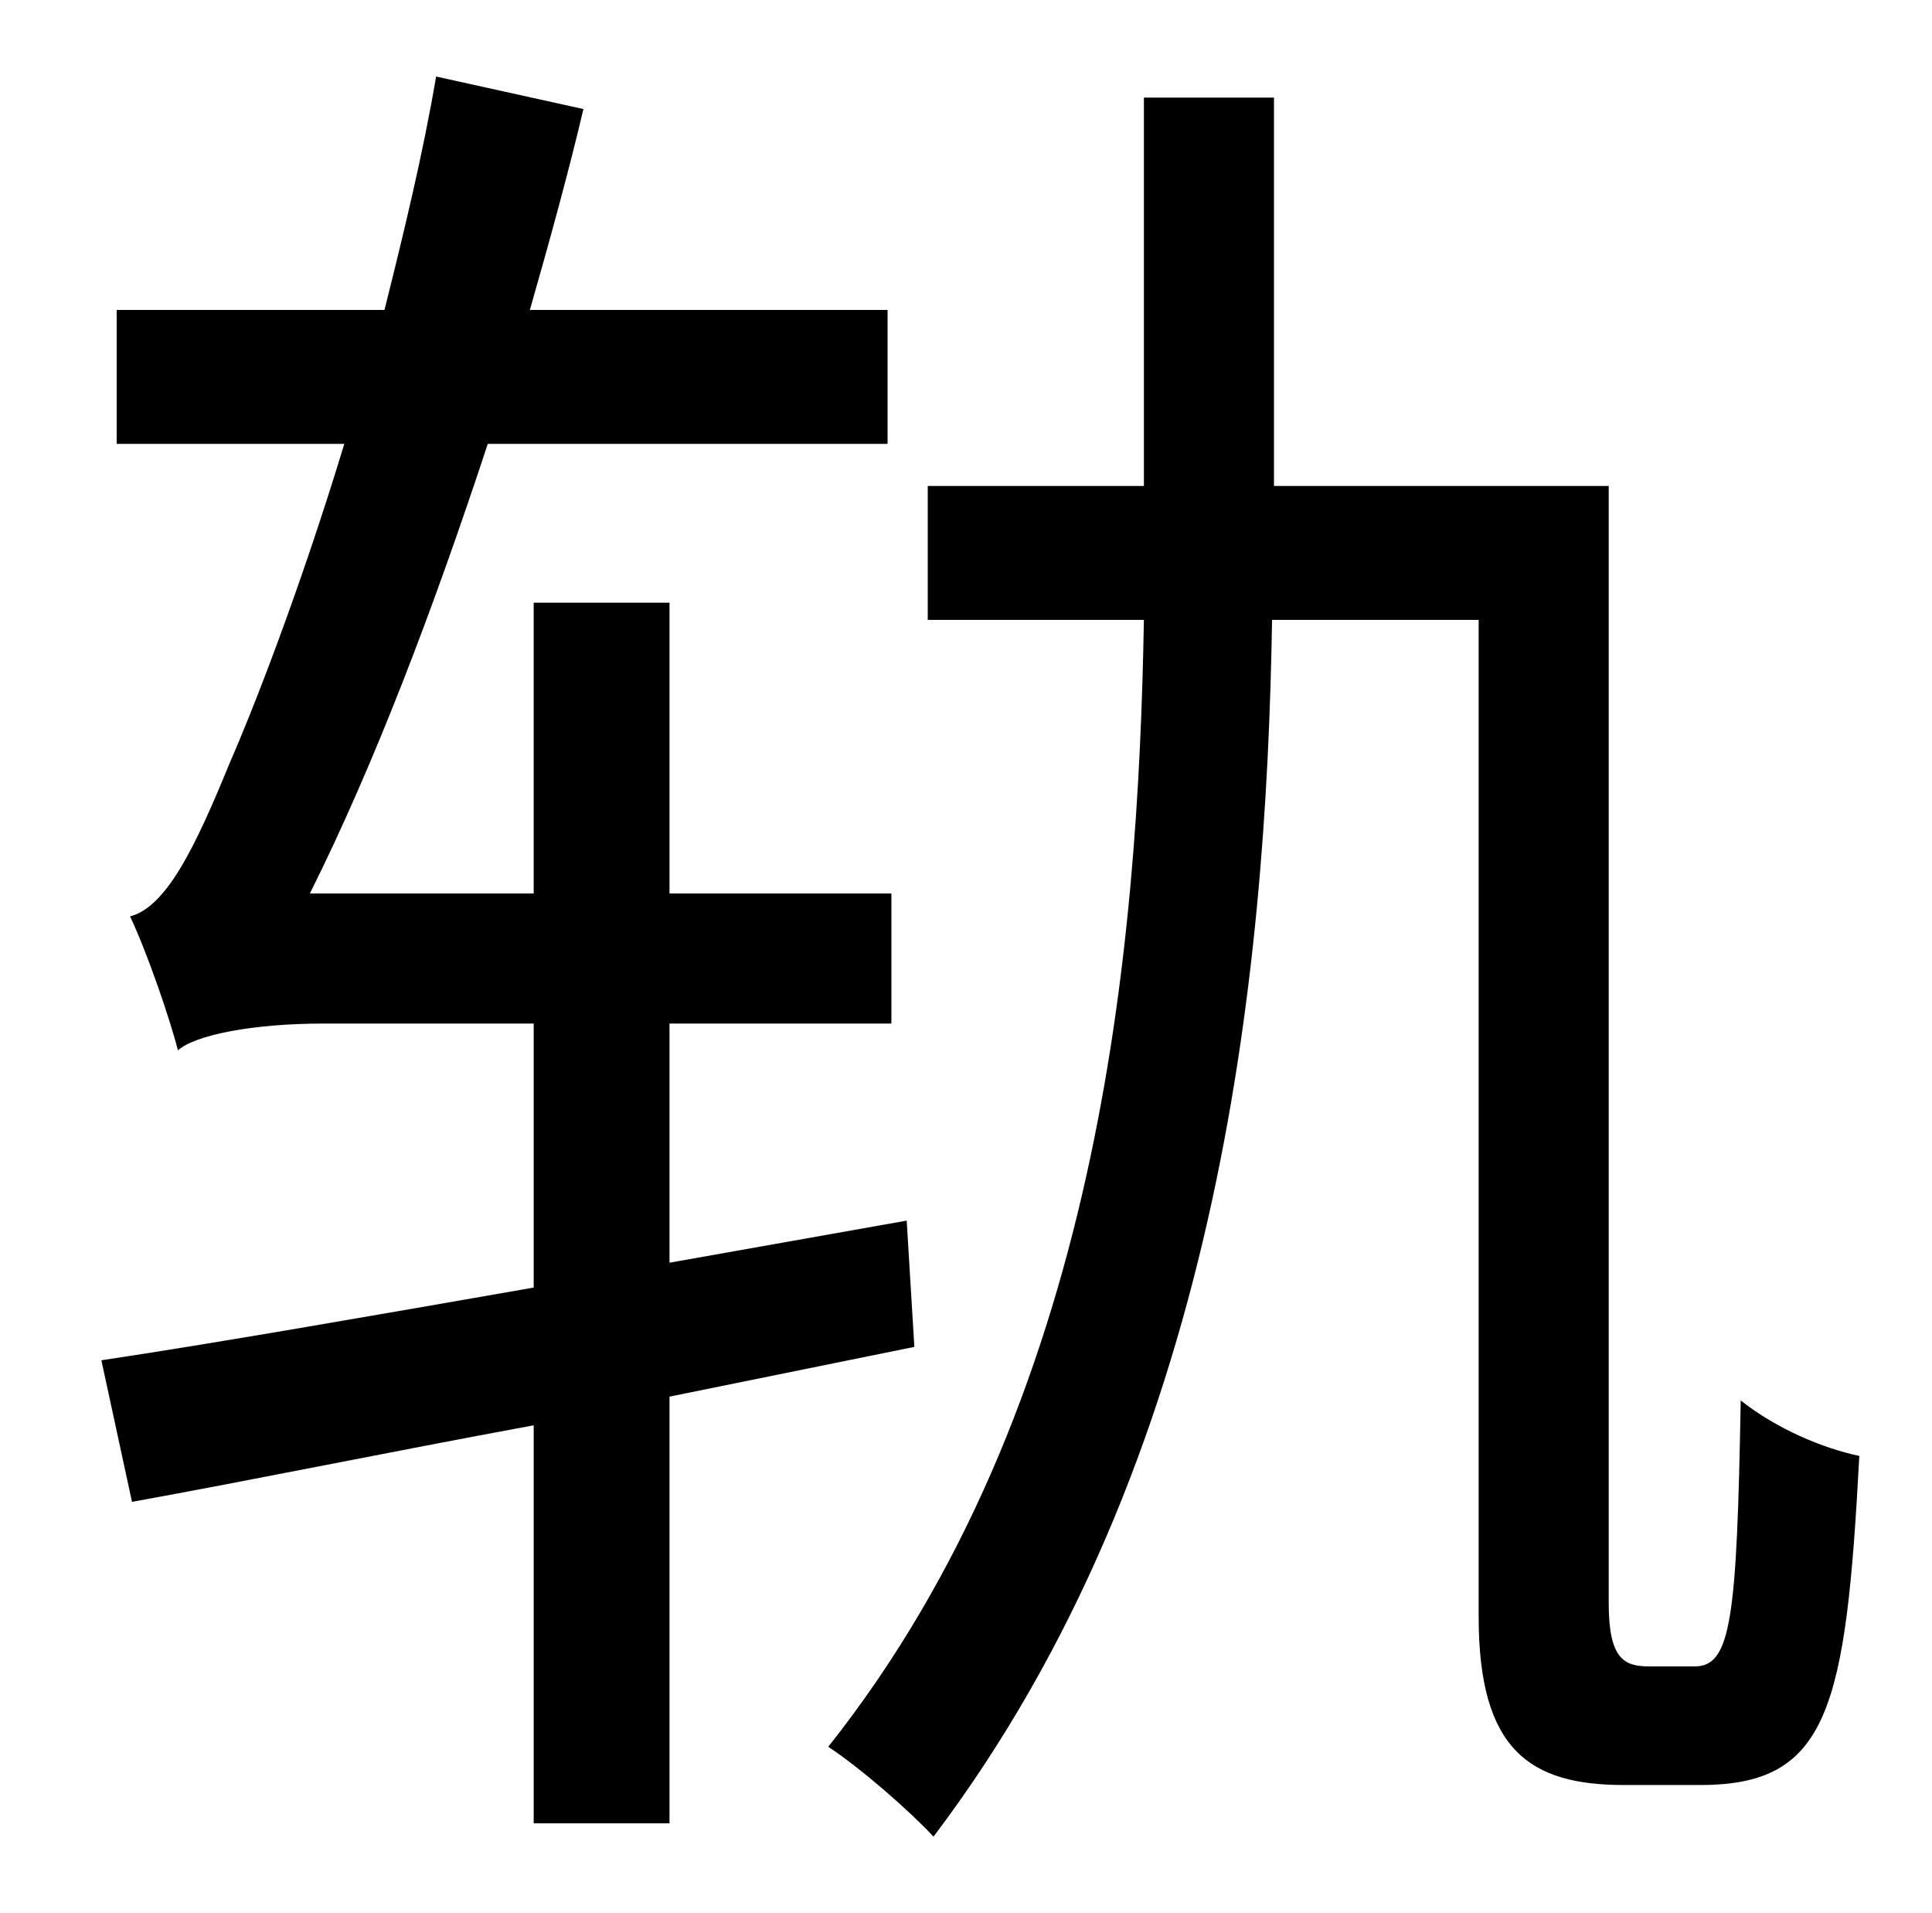 <?xml version="1.0" standalone="no"?>
<!DOCTYPE svg PUBLIC "-//W3C//DTD SVG 1.1//EN" "http://www.w3.org/Graphics/SVG/1.1/DTD/svg11.dtd" >
<svg xmlns="http://www.w3.org/2000/svg" xmlns:xlink="http://www.w3.org/1999/xlink" version="1.1" viewBox="-10 0 1010 1000">
   <path fill="currentColor"
d="M468 704l-128 26v223h-71v-208c-76 14 -149 29 -210 40l-16 -74c60 -9 140 -23 226 -38v-138h-110c-37 0 -67 6 -76 14c-4 -16 -16 -51 -25 -70c19 -5 34 -36 52 -80c11 -25 36 -88 60 -167h-119v-70h140c10 -40 20 -81 27 -122l77 17c-8 34 -18 70 -28 105h187v70h-209
c-28 85 -59 167 -93 235h117v-152h71v152h116v68h-116v125l124 -22zM852 871h24c19 0 22 -25 24 -139c19 15 43 25 62 29c-7 132 -16 172 -83 172h-40c-49 0 -76 -18 -76 -88v-521h-108c-3 187 -28 439 -177 636c-12 -13 -37 -35 -55 -47c142 -179 162 -417 165 -589h-113
v-70h113v-203h68v203h175v584c0 29 8 33 21 33z" />
</svg>
